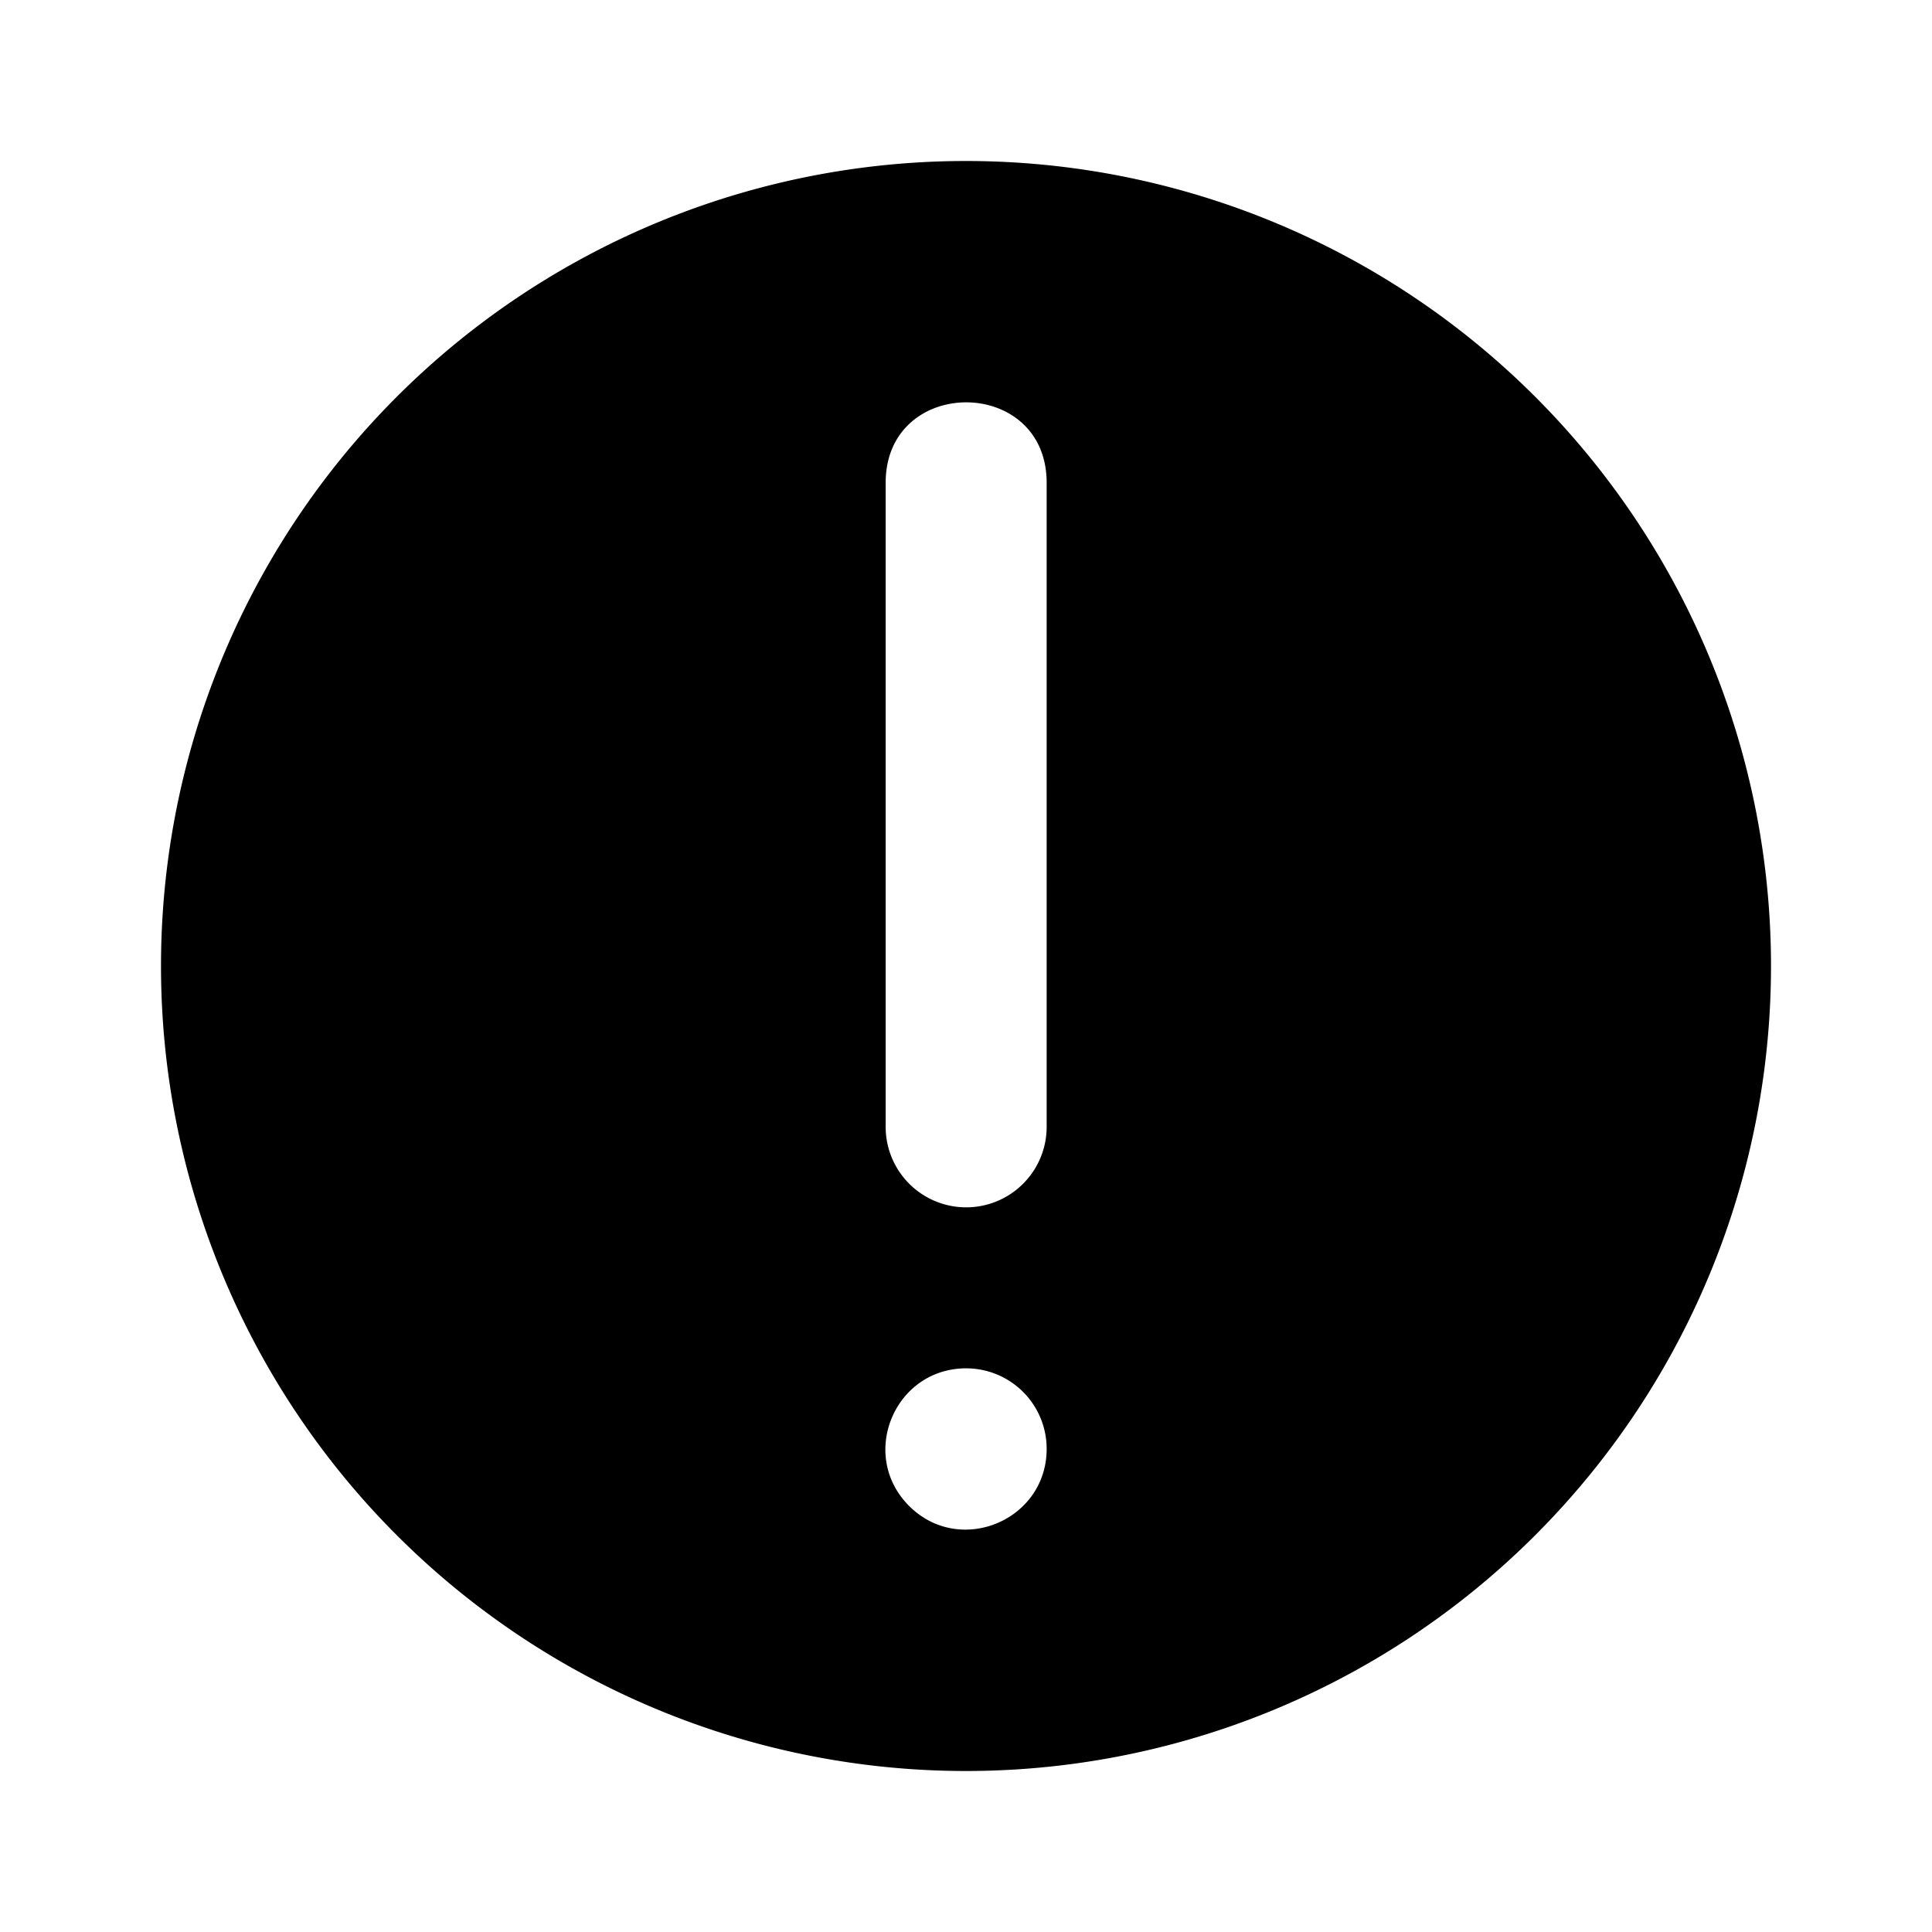 <svg viewBox="0 0 24 24" width="24" height="24" xmlns="http://www.w3.org/2000/svg">
  <path d="M12 2A10 10 0 0 0 2 12a10 10 0 0 0 10 10 10 10 0 0 0 10-10A10 10 0 0 0 12 2zm.002 2.998c.5 0 1 .333 1 1v8a1 1 0 1 1-2 0v-8c0-.667.5-1 1-1zm0 12a1 1 0 0 1 1 1c0 .891-1.08 1.339-1.709.709-.63-.63-.182-1.709.709-1.709z"/>
</svg>